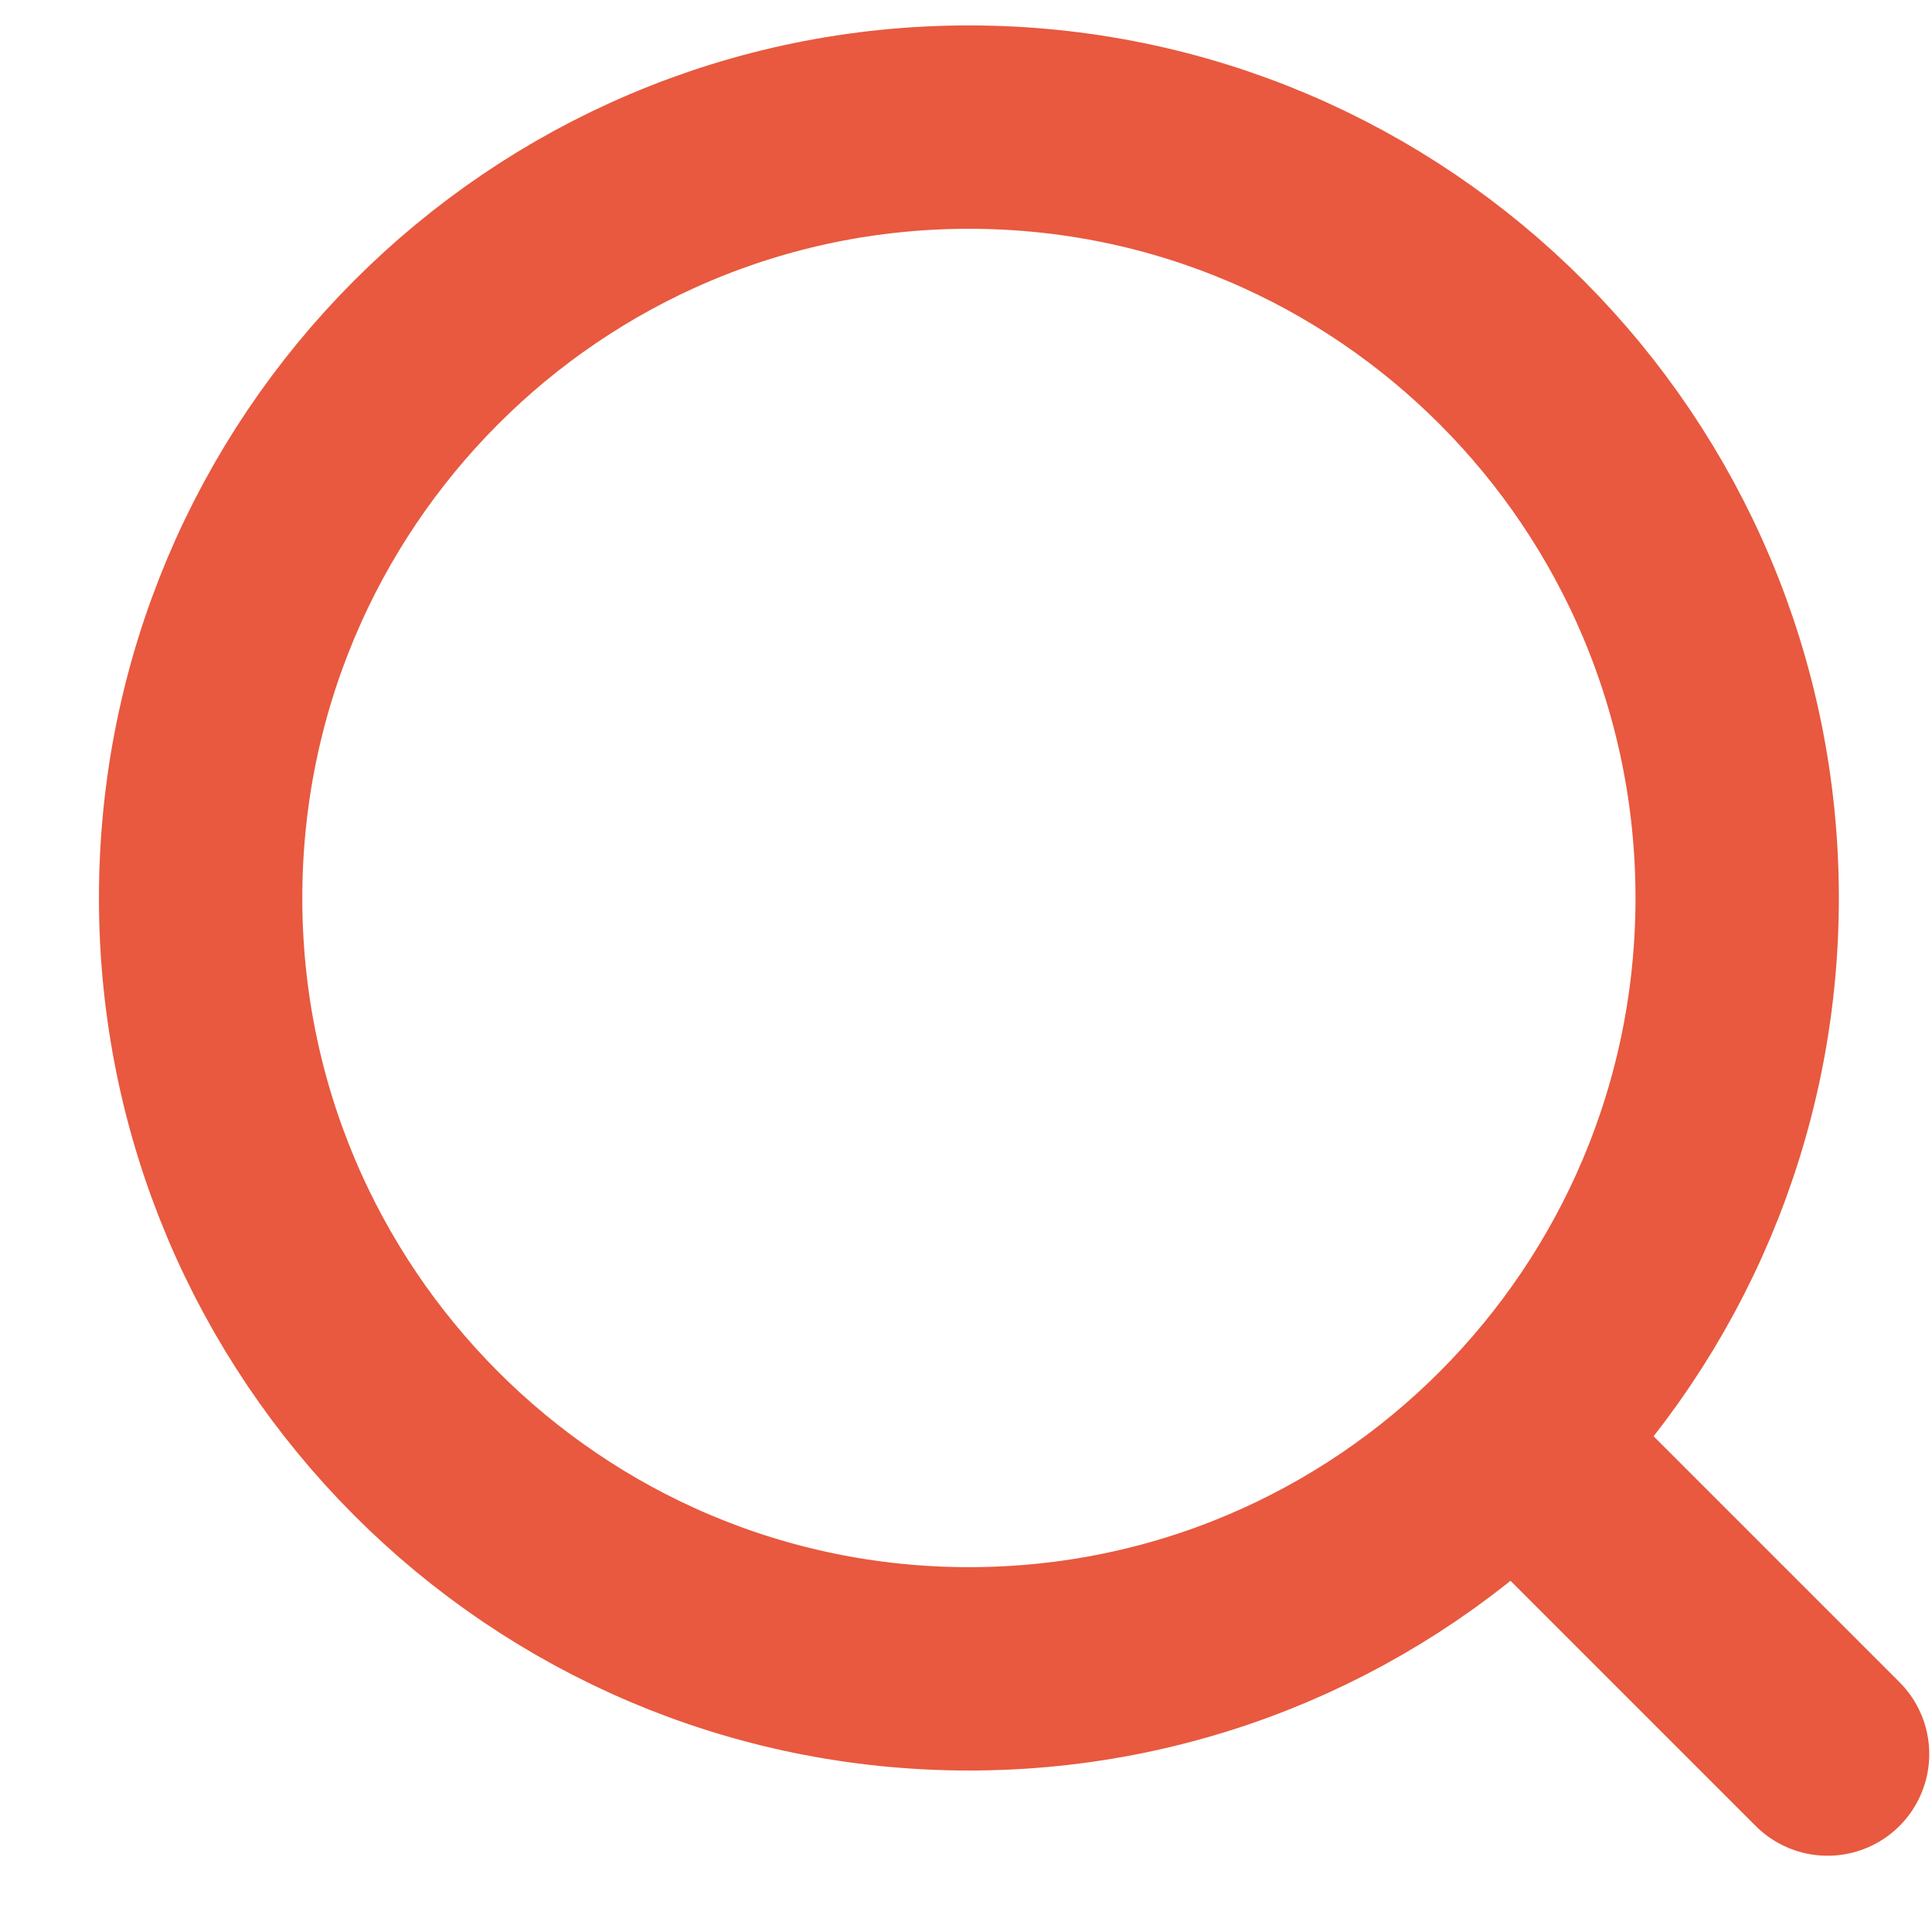 <svg width="19" height="19" viewBox="0 0 19 19" fill="none" xmlns="http://www.w3.org/2000/svg">
<path d="M14.893 14.17L17.973 17.25M17.084 8.831C17.084 13.018 13.701 16.412 9.529 16.412C5.356 16.412 1.973 13.018 1.973 8.832C1.973 4.643 5.356 1.25 9.528 1.25C13.701 1.25 17.084 4.644 17.084 8.831Z" stroke="#E8593F" stroke-width="2" stroke-linecap="round" stroke-linejoin="round"/>
</svg>
